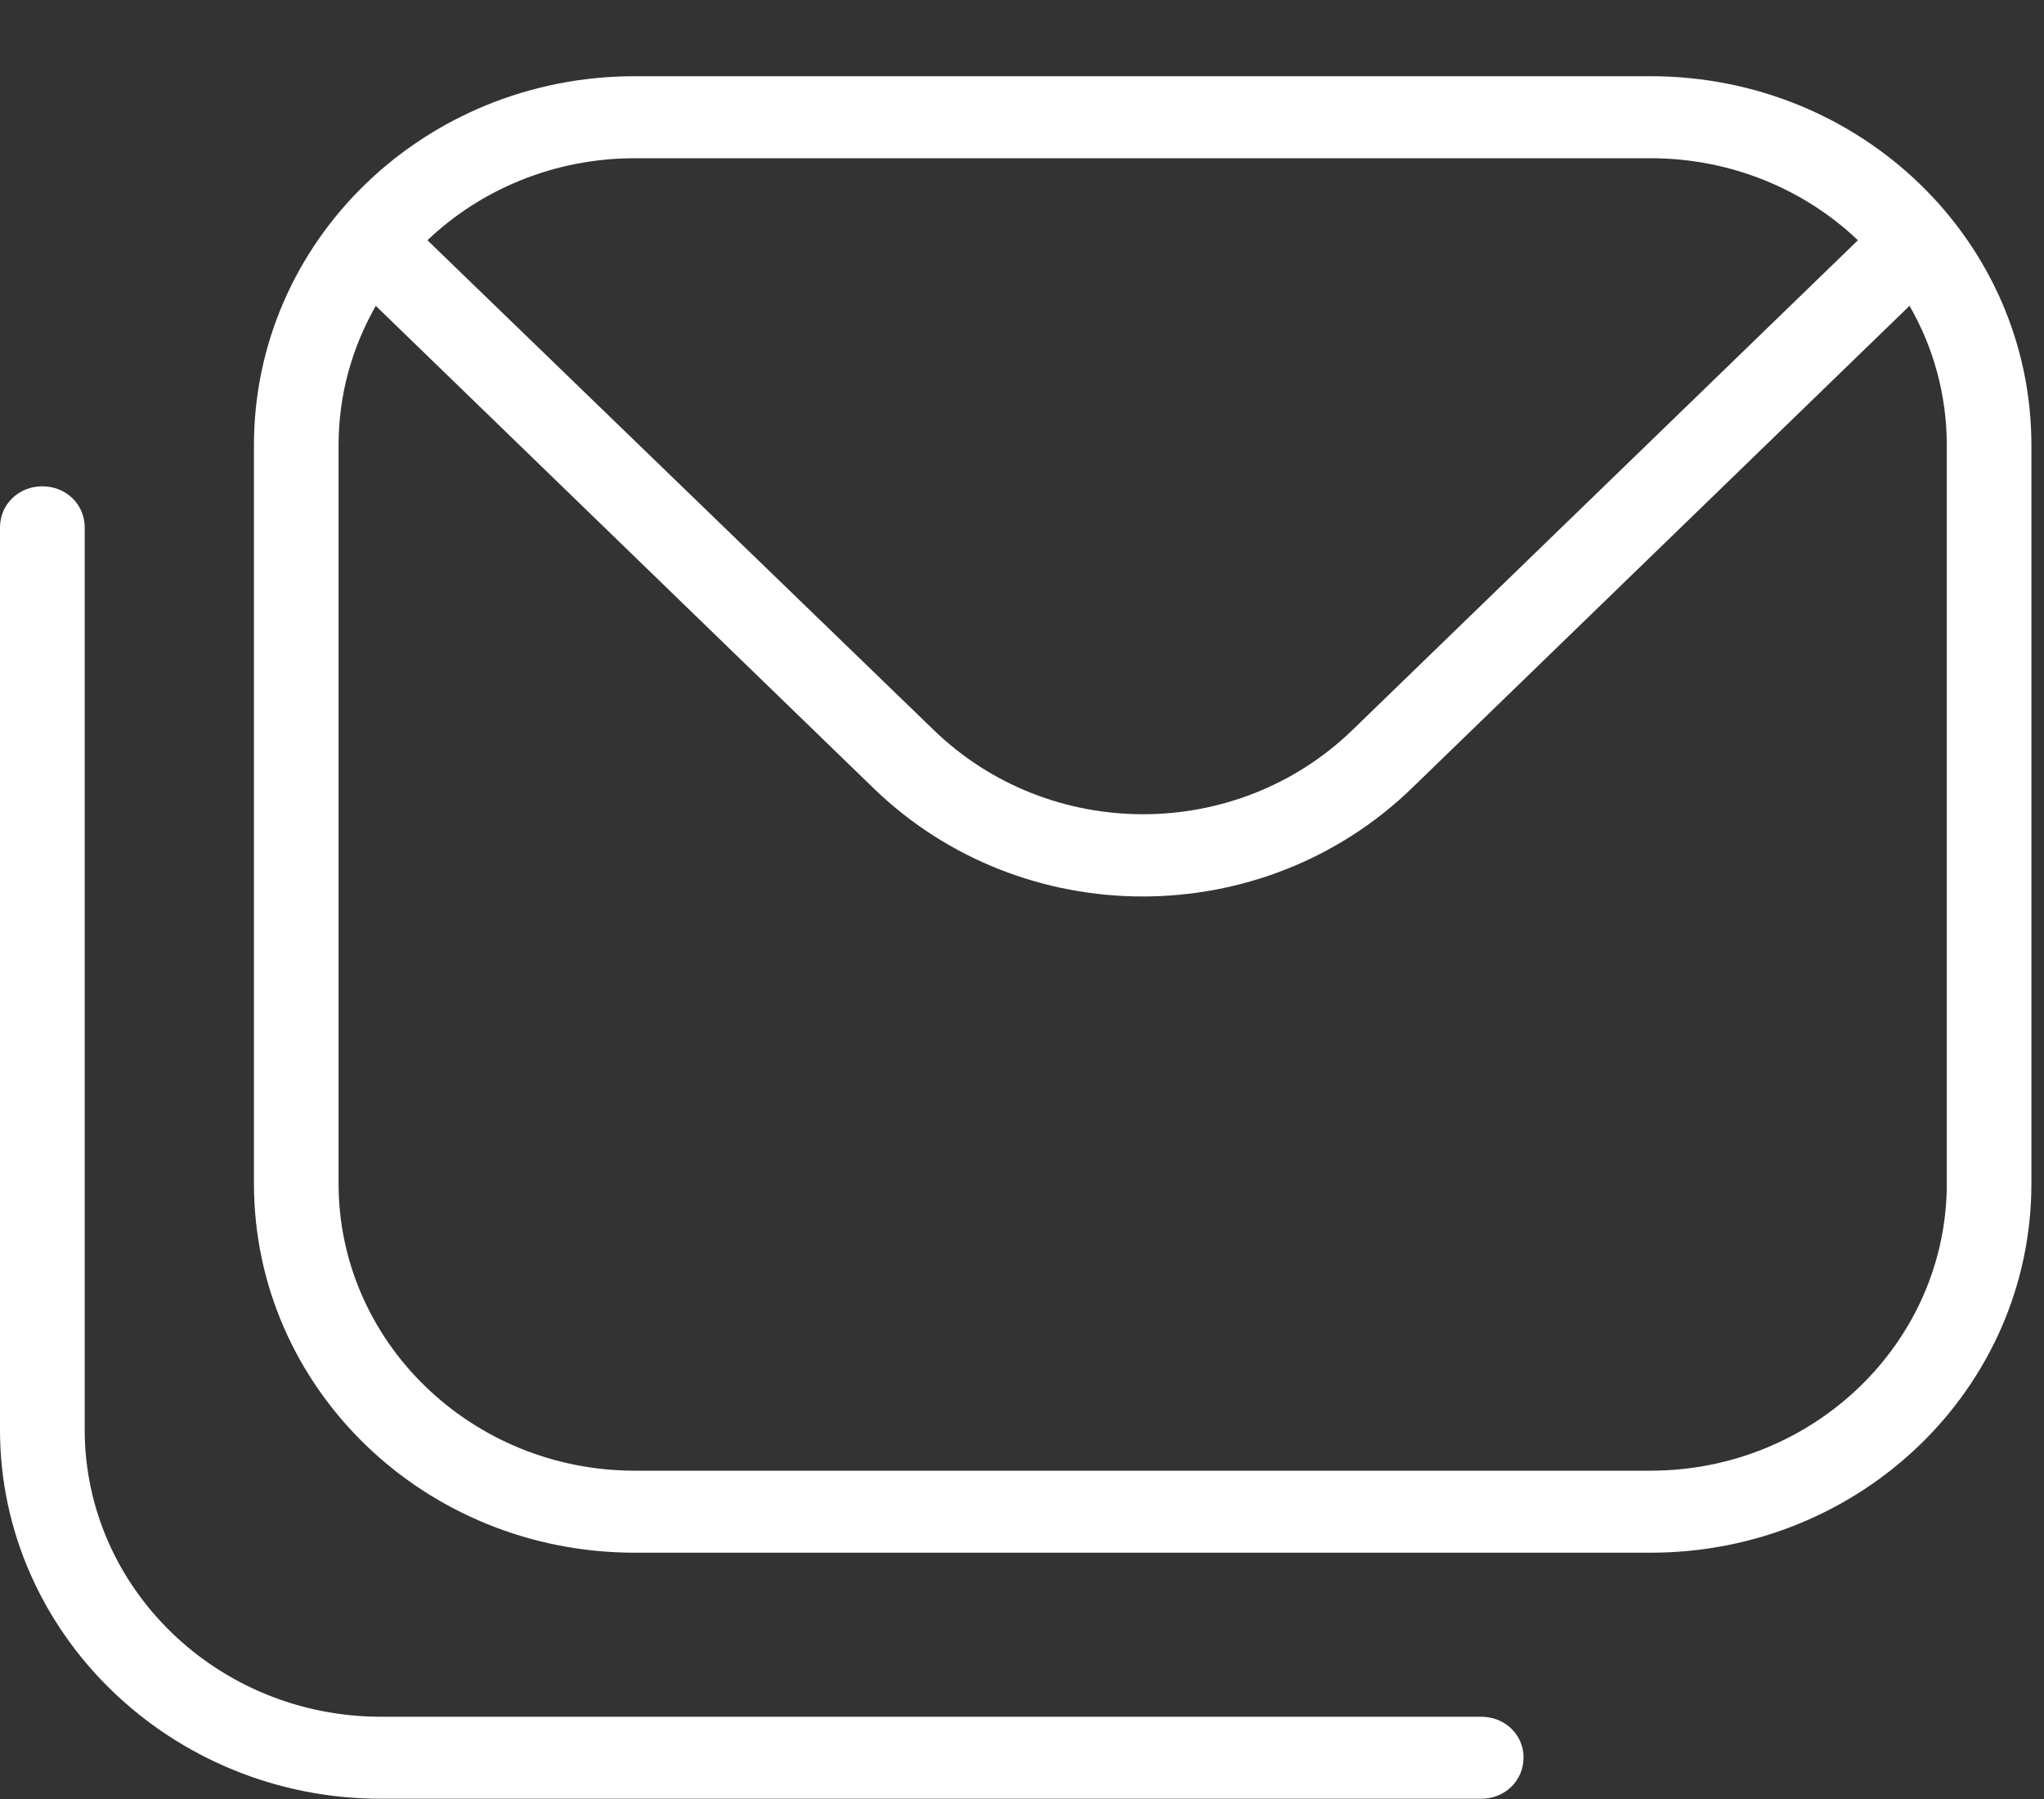 <svg width="25" height="22" viewBox="0 0 25 22" fill="none" xmlns="http://www.w3.org/2000/svg">
<rect x="0" y="0" width="25" height="22" fill="#333333" stroke="none"/>
<g clip-path="url(#clip0_739_27)">
<path d="M20.187 0.932H7.764C5.187 0.932 3.106 2.948 3.106 5.446V14.474C3.106 16.971 5.187 18.988 7.764 18.988H20.187C22.765 18.988 24.846 16.971 24.846 14.474V5.446C24.846 2.948 22.765 0.932 20.187 0.932ZM20.187 1.935C21.171 1.935 22.071 2.316 22.724 2.938L16.543 8.926C15.125 10.301 12.837 10.301 11.419 8.926L5.228 2.938C5.88 2.316 6.781 1.935 7.764 1.935H20.187V1.935ZM23.811 14.474C23.811 16.41 22.186 17.985 20.187 17.985H7.764C5.766 17.985 4.141 16.41 4.141 14.474V5.446C4.141 4.824 4.306 4.252 4.596 3.74L10.684 9.639C11.595 10.521 12.785 10.963 13.976 10.963C15.166 10.963 16.357 10.521 17.268 9.639L23.355 3.74C23.645 4.242 23.811 4.824 23.811 5.446V14.474ZM18.634 21.495C18.634 21.776 18.407 21.997 18.116 21.997H4.659C2.091 21.997 0 19.971 0 17.483V6.449C0 6.168 0.228 5.947 0.518 5.947C0.808 5.947 1.036 6.168 1.036 6.449V17.483C1.036 19.419 2.661 20.994 4.659 20.994H18.117C18.407 20.994 18.635 21.214 18.635 21.496L18.634 21.495Z" fill="white"/>
</g>
<defs>
<clipPath id="clip0_739_27">
<rect width="24.846" height="21.065" fill="white" transform="translate(0 0.932)"/>
</clipPath>
</defs>
</svg>
